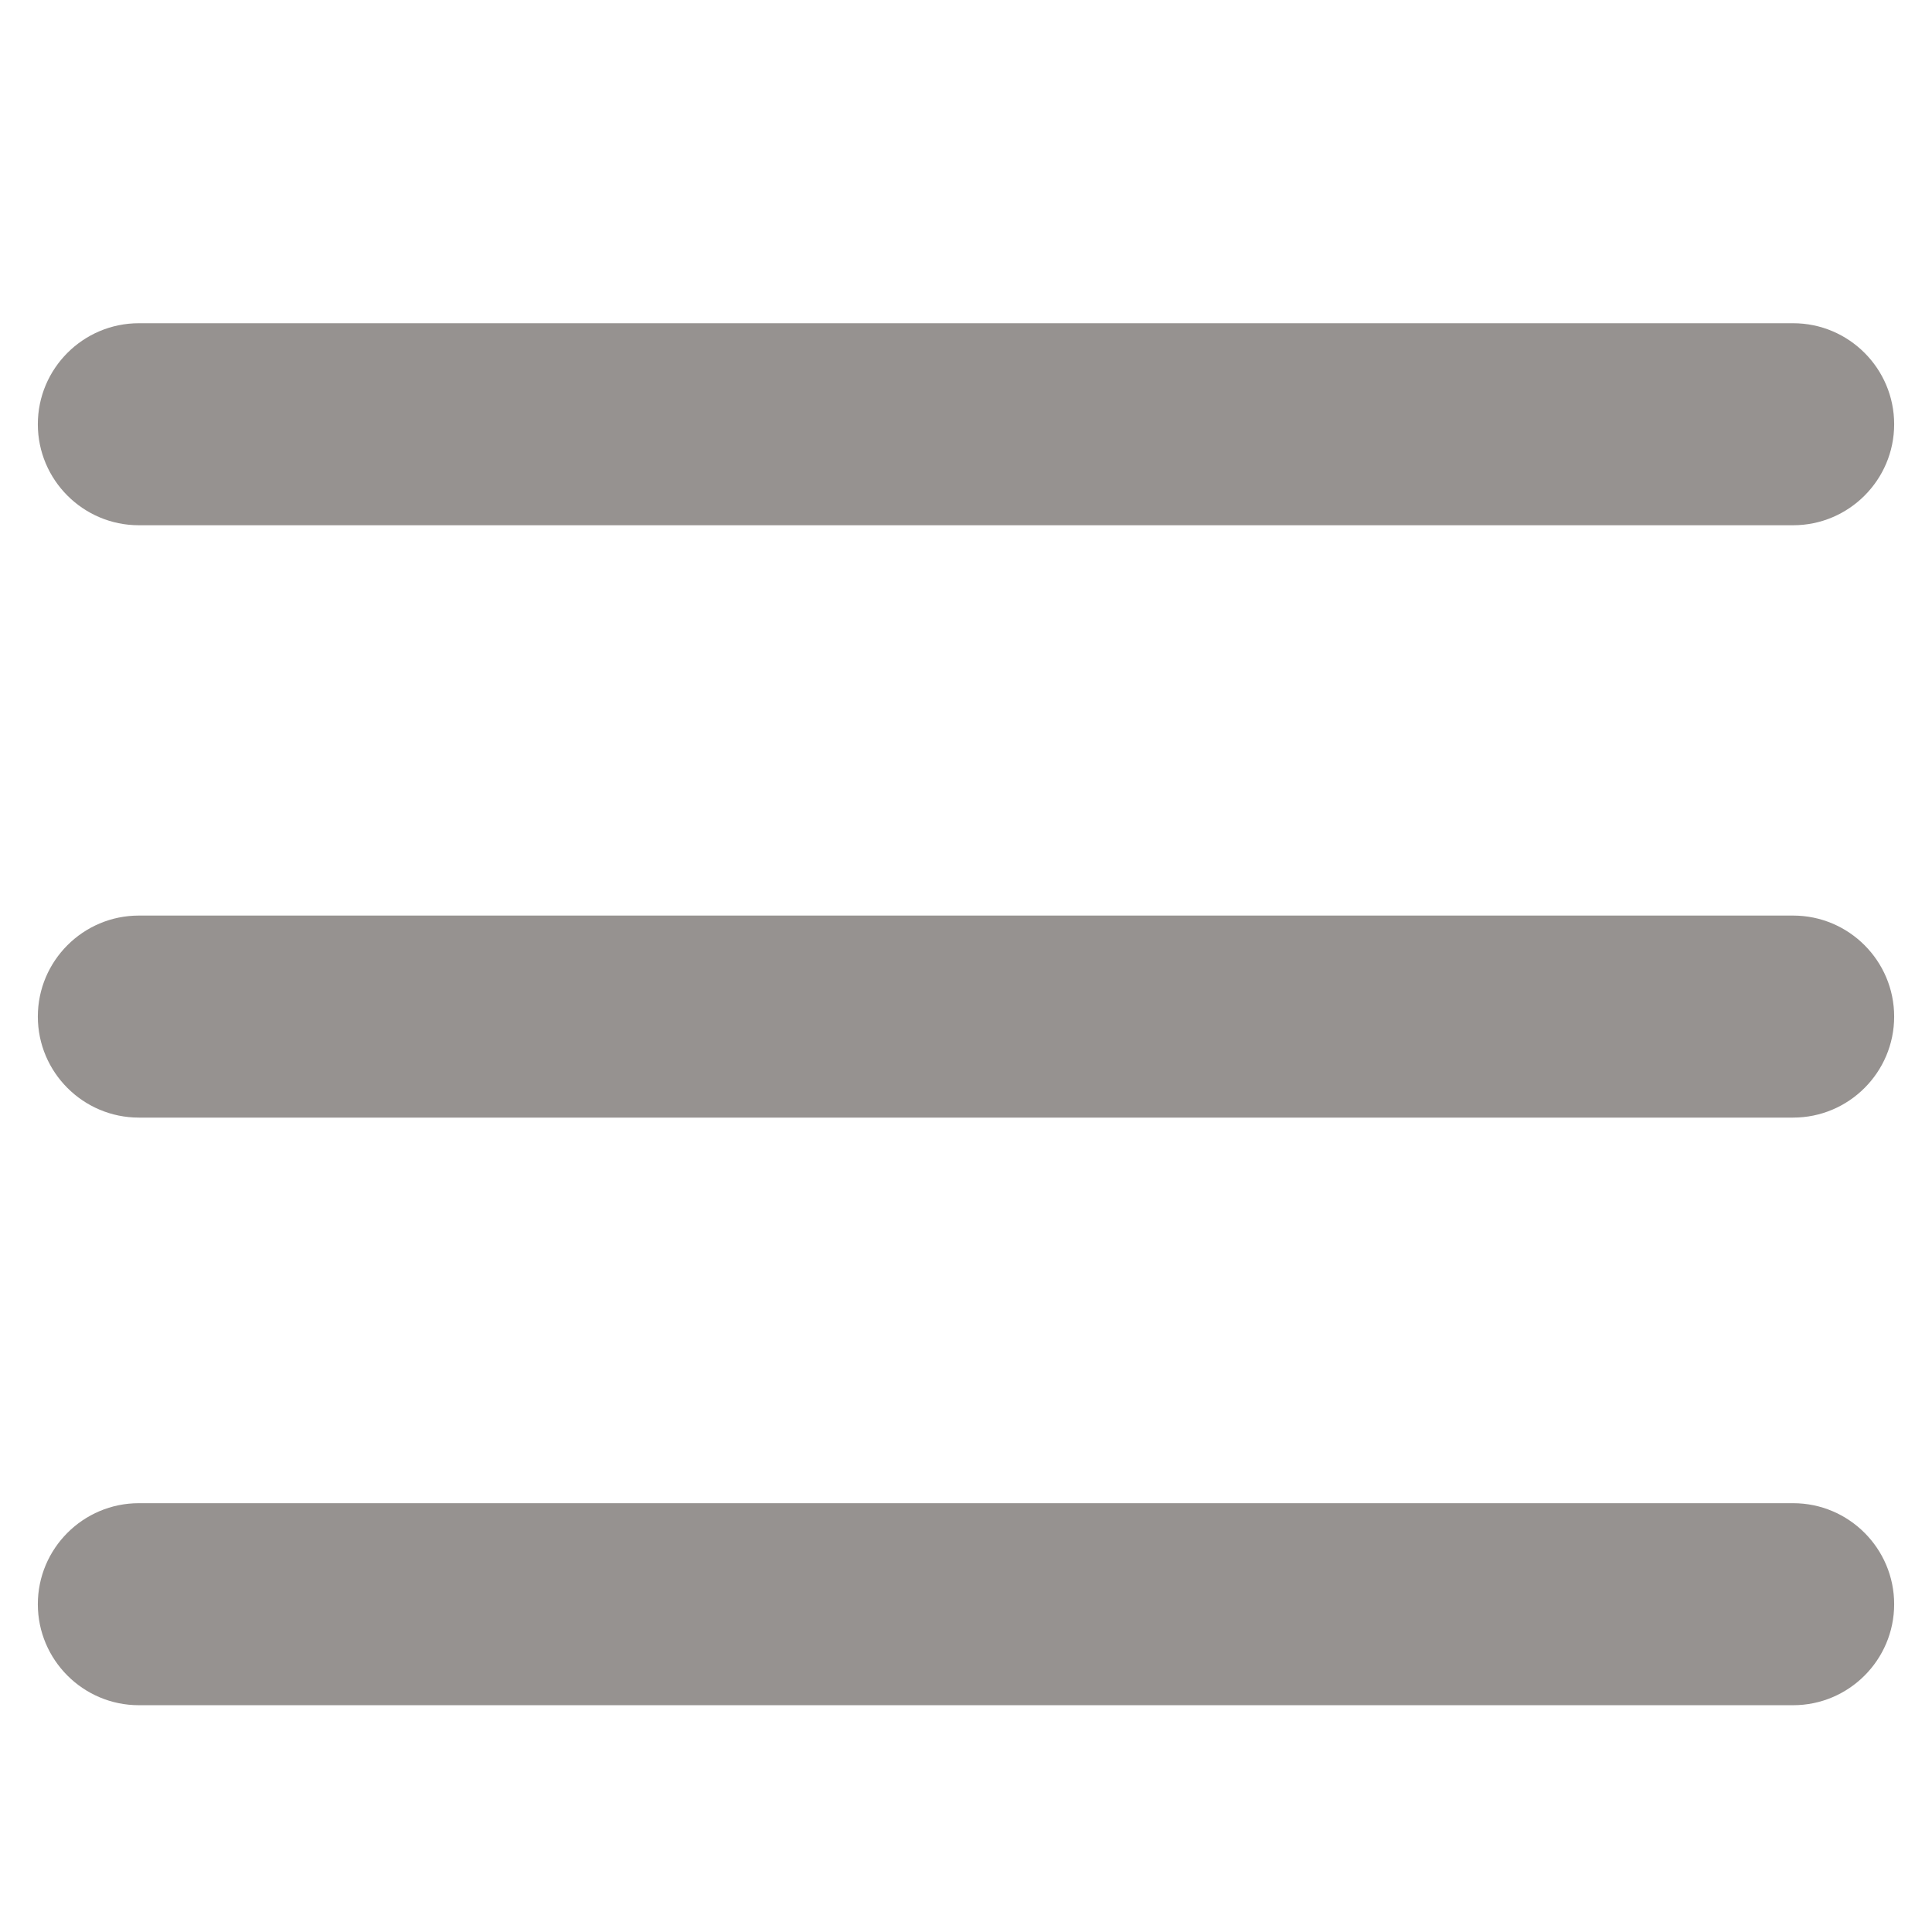       <svg
        t="1654587848752"
        class="icon"
        viewBox="0 0 1024 1024"
        version="1.1"
        xmlns="http://www.w3.org/2000/svg"
        p-id="1841"
        width="200"
        height="200"
      >
        <path
          d="M362.474 627.133M73.591 278.392c-29.52 0-53.537-24.017-53.537-53.536 0-29.52 24.017-53.537 53.537-53.537l876.817 0c29.521 0 53.537 24.017 53.537 53.537 0 29.519-24.016 53.536-53.537 53.536L73.591 278.392zM73.591 592.35c-29.52 0-53.537-24.018-53.537-53.541 0-29.52 24.017-53.537 53.537-53.537l876.817 0c29.521 0 53.537 24.017 53.537 53.537 0 29.523-24.016 53.541-53.537 53.541L73.591 592.35zM73.591 903.797c-29.52 0-53.537-24.016-53.537-53.537 0-29.521 24.017-53.537 53.537-53.537l876.817 0c29.521 0 53.537 24.016 53.537 53.537 0 29.521-24.016 53.537-53.537 53.537L73.591 903.797z"
          p-id="1842"
          fill="#969290"
        ></path>
      </svg>